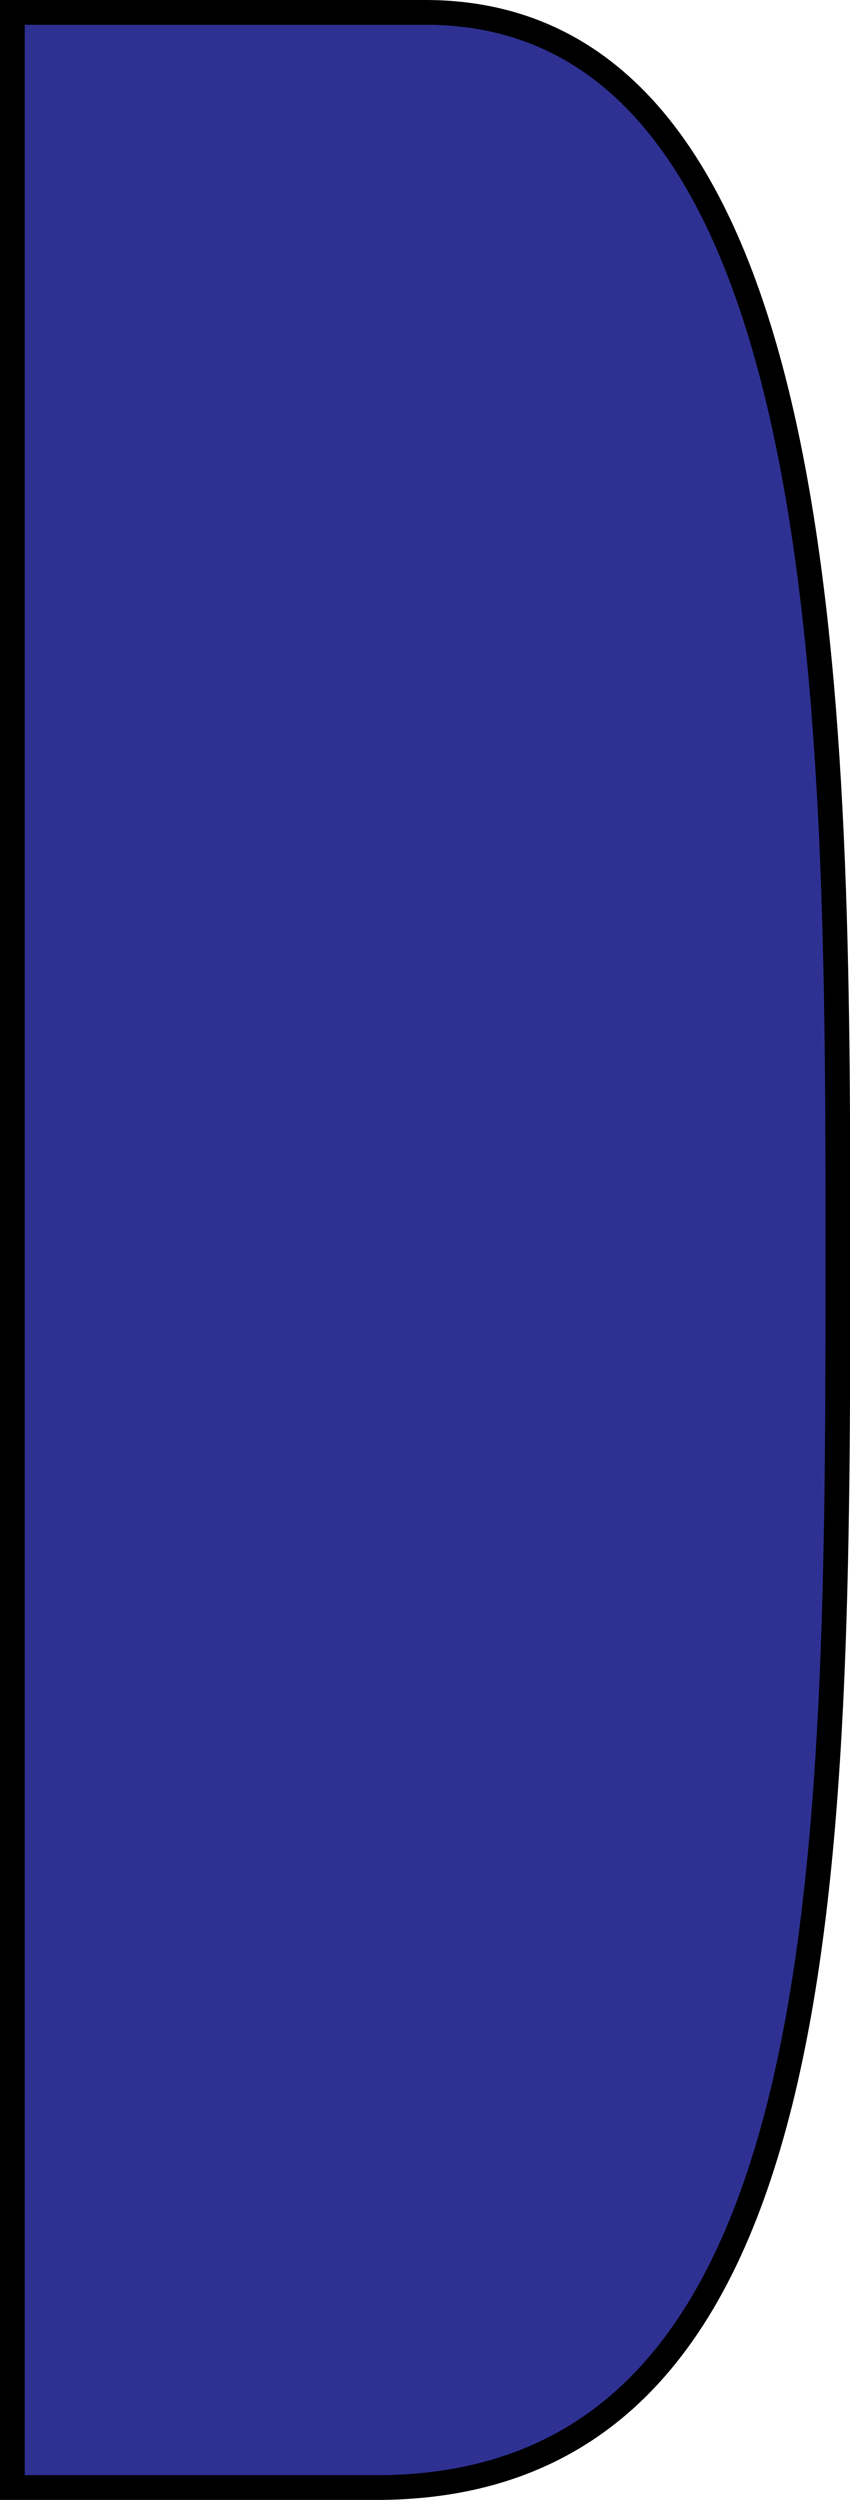 <?xml version="1.0" encoding="utf-8"?>
<!-- Generator: Adobe Illustrator 27.2.0, SVG Export Plug-In . SVG Version: 6.00 Build 0)  -->
<svg version="1.1" id="Layer_1" xmlns="http://www.w3.org/2000/svg" xmlns:xlink="http://www.w3.org/1999/xlink" x="0px" y="0px"
	 viewBox="0 0 34.35 101" style="enable-background:new 0 0 34.35 101;" xml:space="preserve">
<style type="text/css">
	.st0{fill:#FFFFFF;stroke:#000000;stroke-miterlimit:10;}
	.st1{fill:none;stroke:#000000;stroke-miterlimit:10;}
	.st2{fill:#2E3192;stroke:#000000;stroke-miterlimit:10;}
</style>
<path class="st2" d="M0.5,0.5v100c0,0,6.36,0,14.7,0c18.66,0,18.66-24.83,18.66-50c0-21.11,0-50-16.68-50C6.56,0.5,0.5,0.5,0.5,0.5z
	"/>
</svg>
